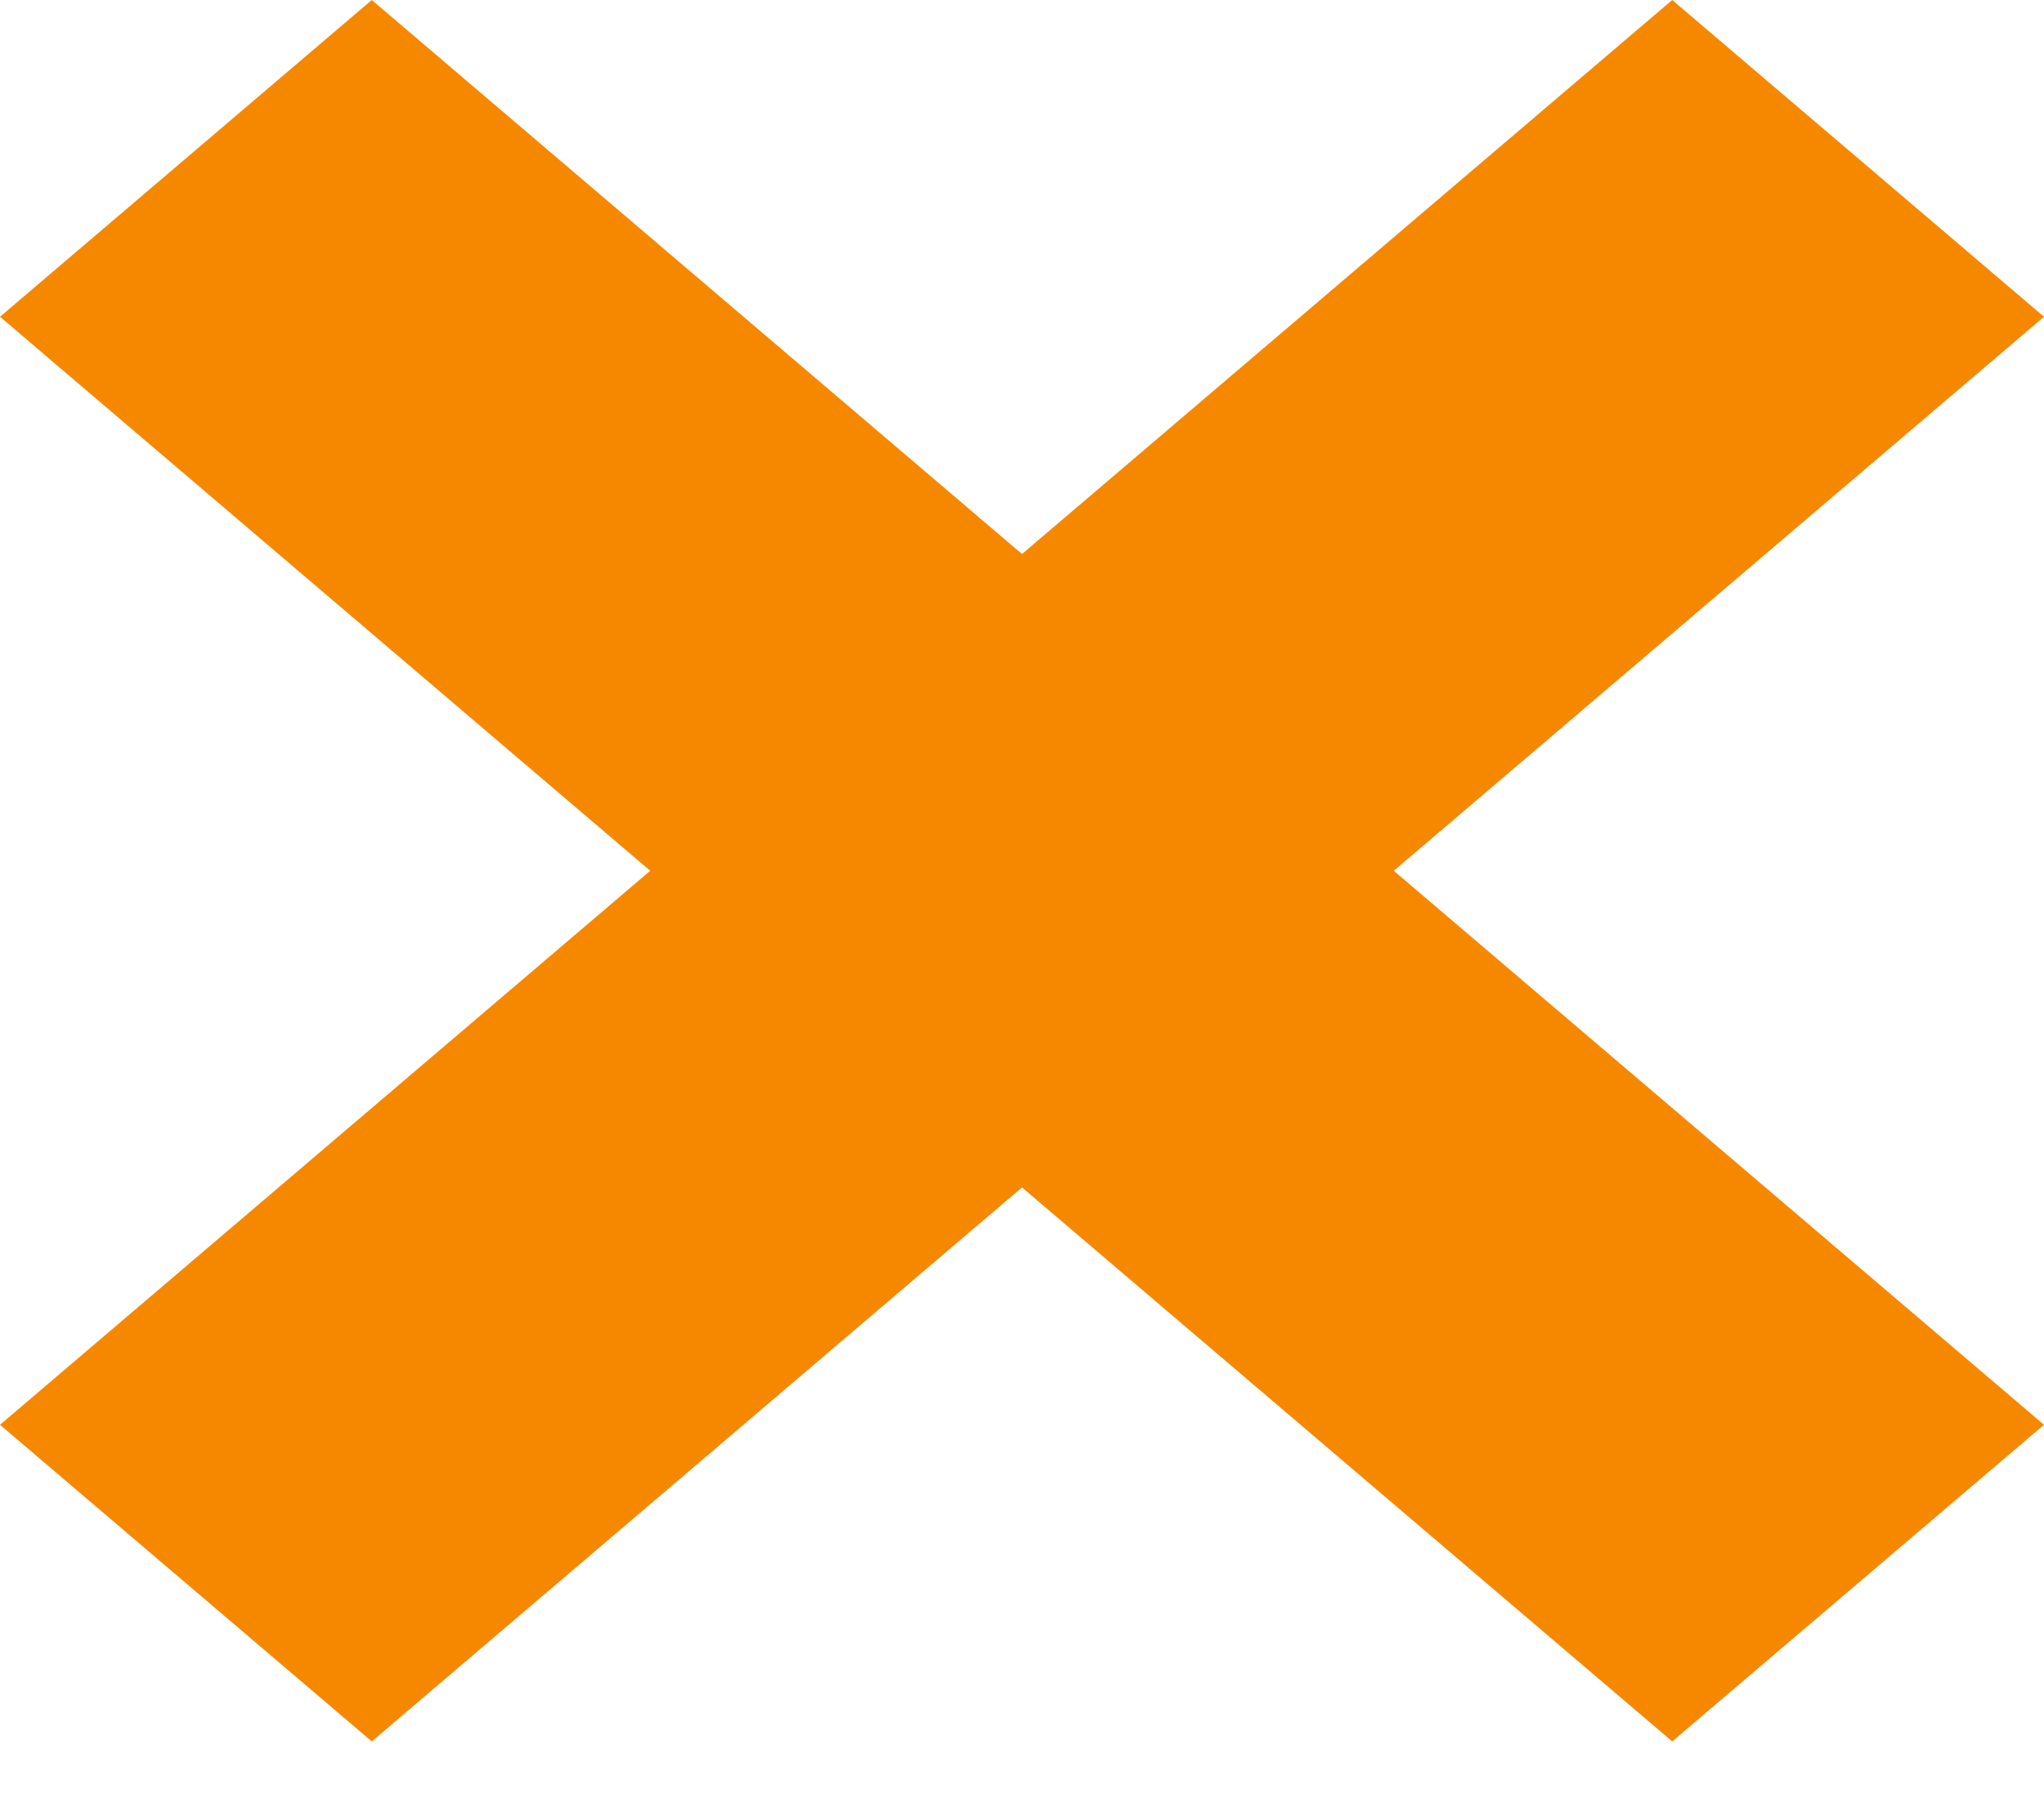 <svg width="18" height="16" viewBox="0 0 18 16" fill="none" xmlns="http://www.w3.org/2000/svg">
<path d="M18 2.789L14.726 0L9 4.878L3.274 0L0 2.789L5.726 7.667L0 12.545L3.274 15.333L9 10.455L14.726 15.333L18 12.545L12.274 7.667L18 2.789Z" fill="#F68800"/>
</svg>
